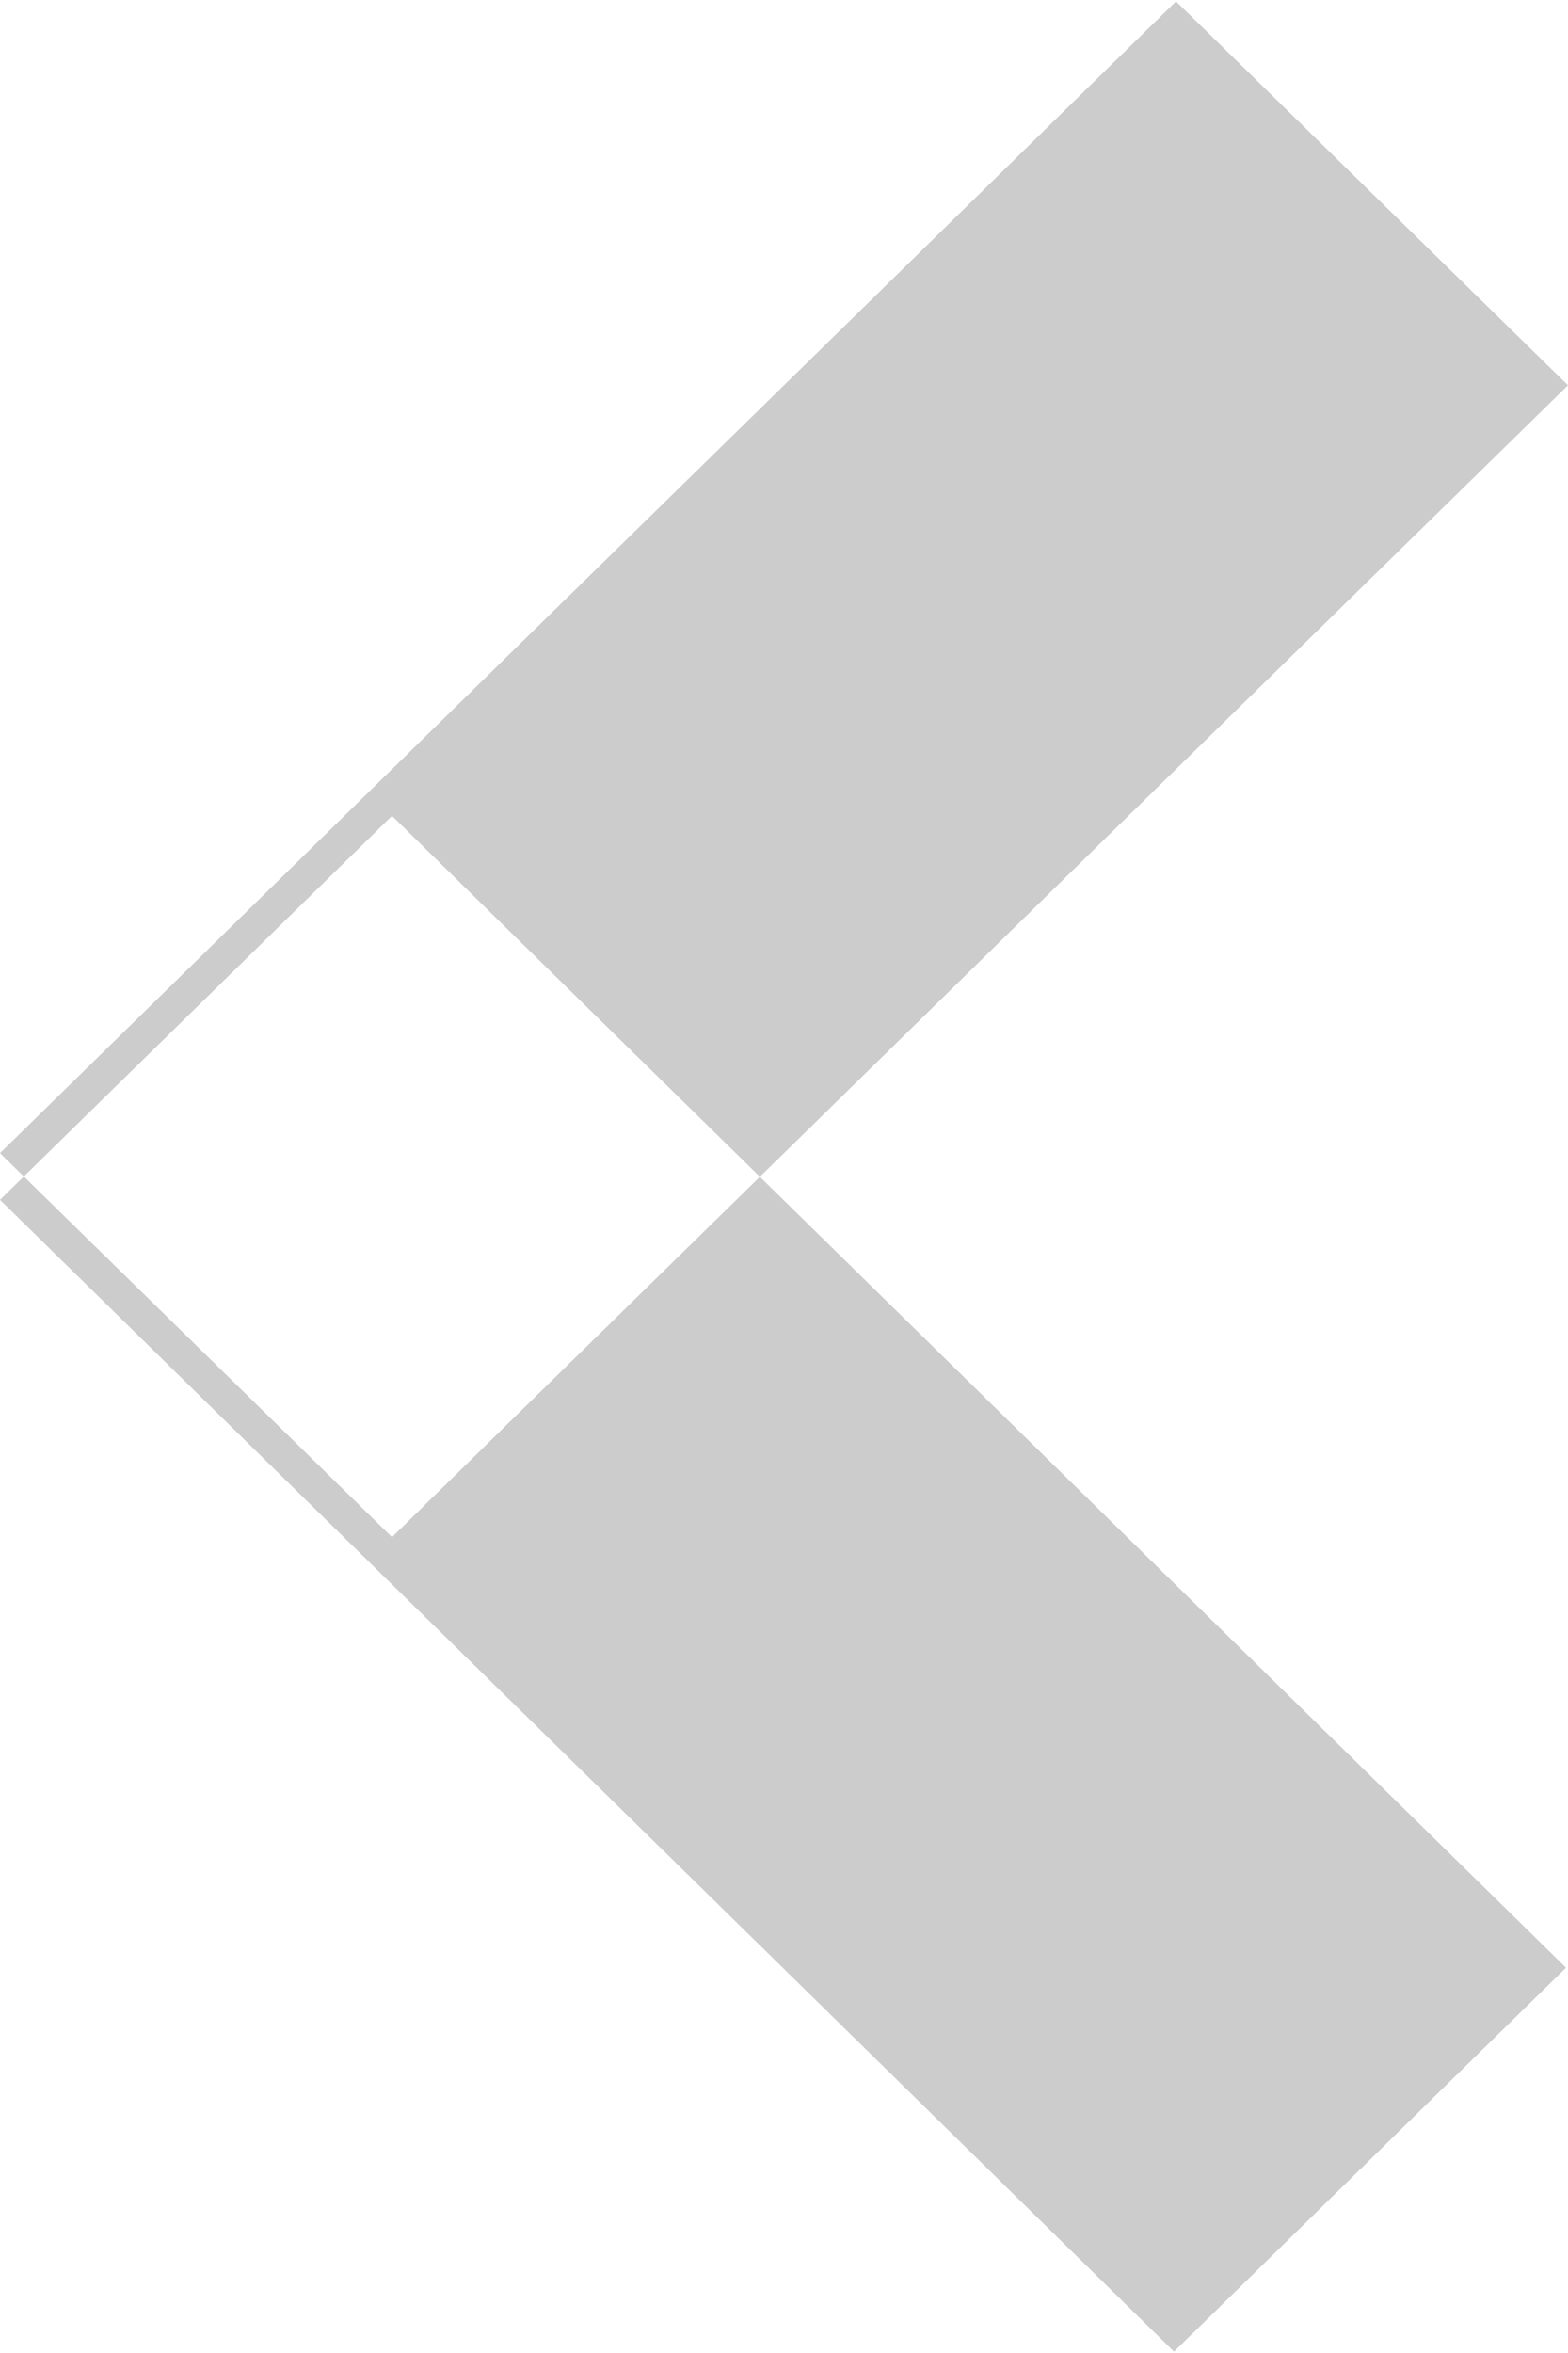 <svg xmlns="http://www.w3.org/2000/svg" width="8" height="12" viewBox="0 0 8 12">
  <defs>
    <style>
      .cls-1 {
        fill-rule: evenodd;
        opacity: 0.2;
      }
    </style>
  </defs>
  <path id="Rectangle_5_copy_2" data-name="Rectangle 5 copy 2" class="cls-1" d="M551,204.007l2,1.958L547,211.839l-2-1.958ZM547,208.161l-2,1.958,5.99,5.874,2-1.958Z" transform="translate(-545 -204)"/>
</svg>
